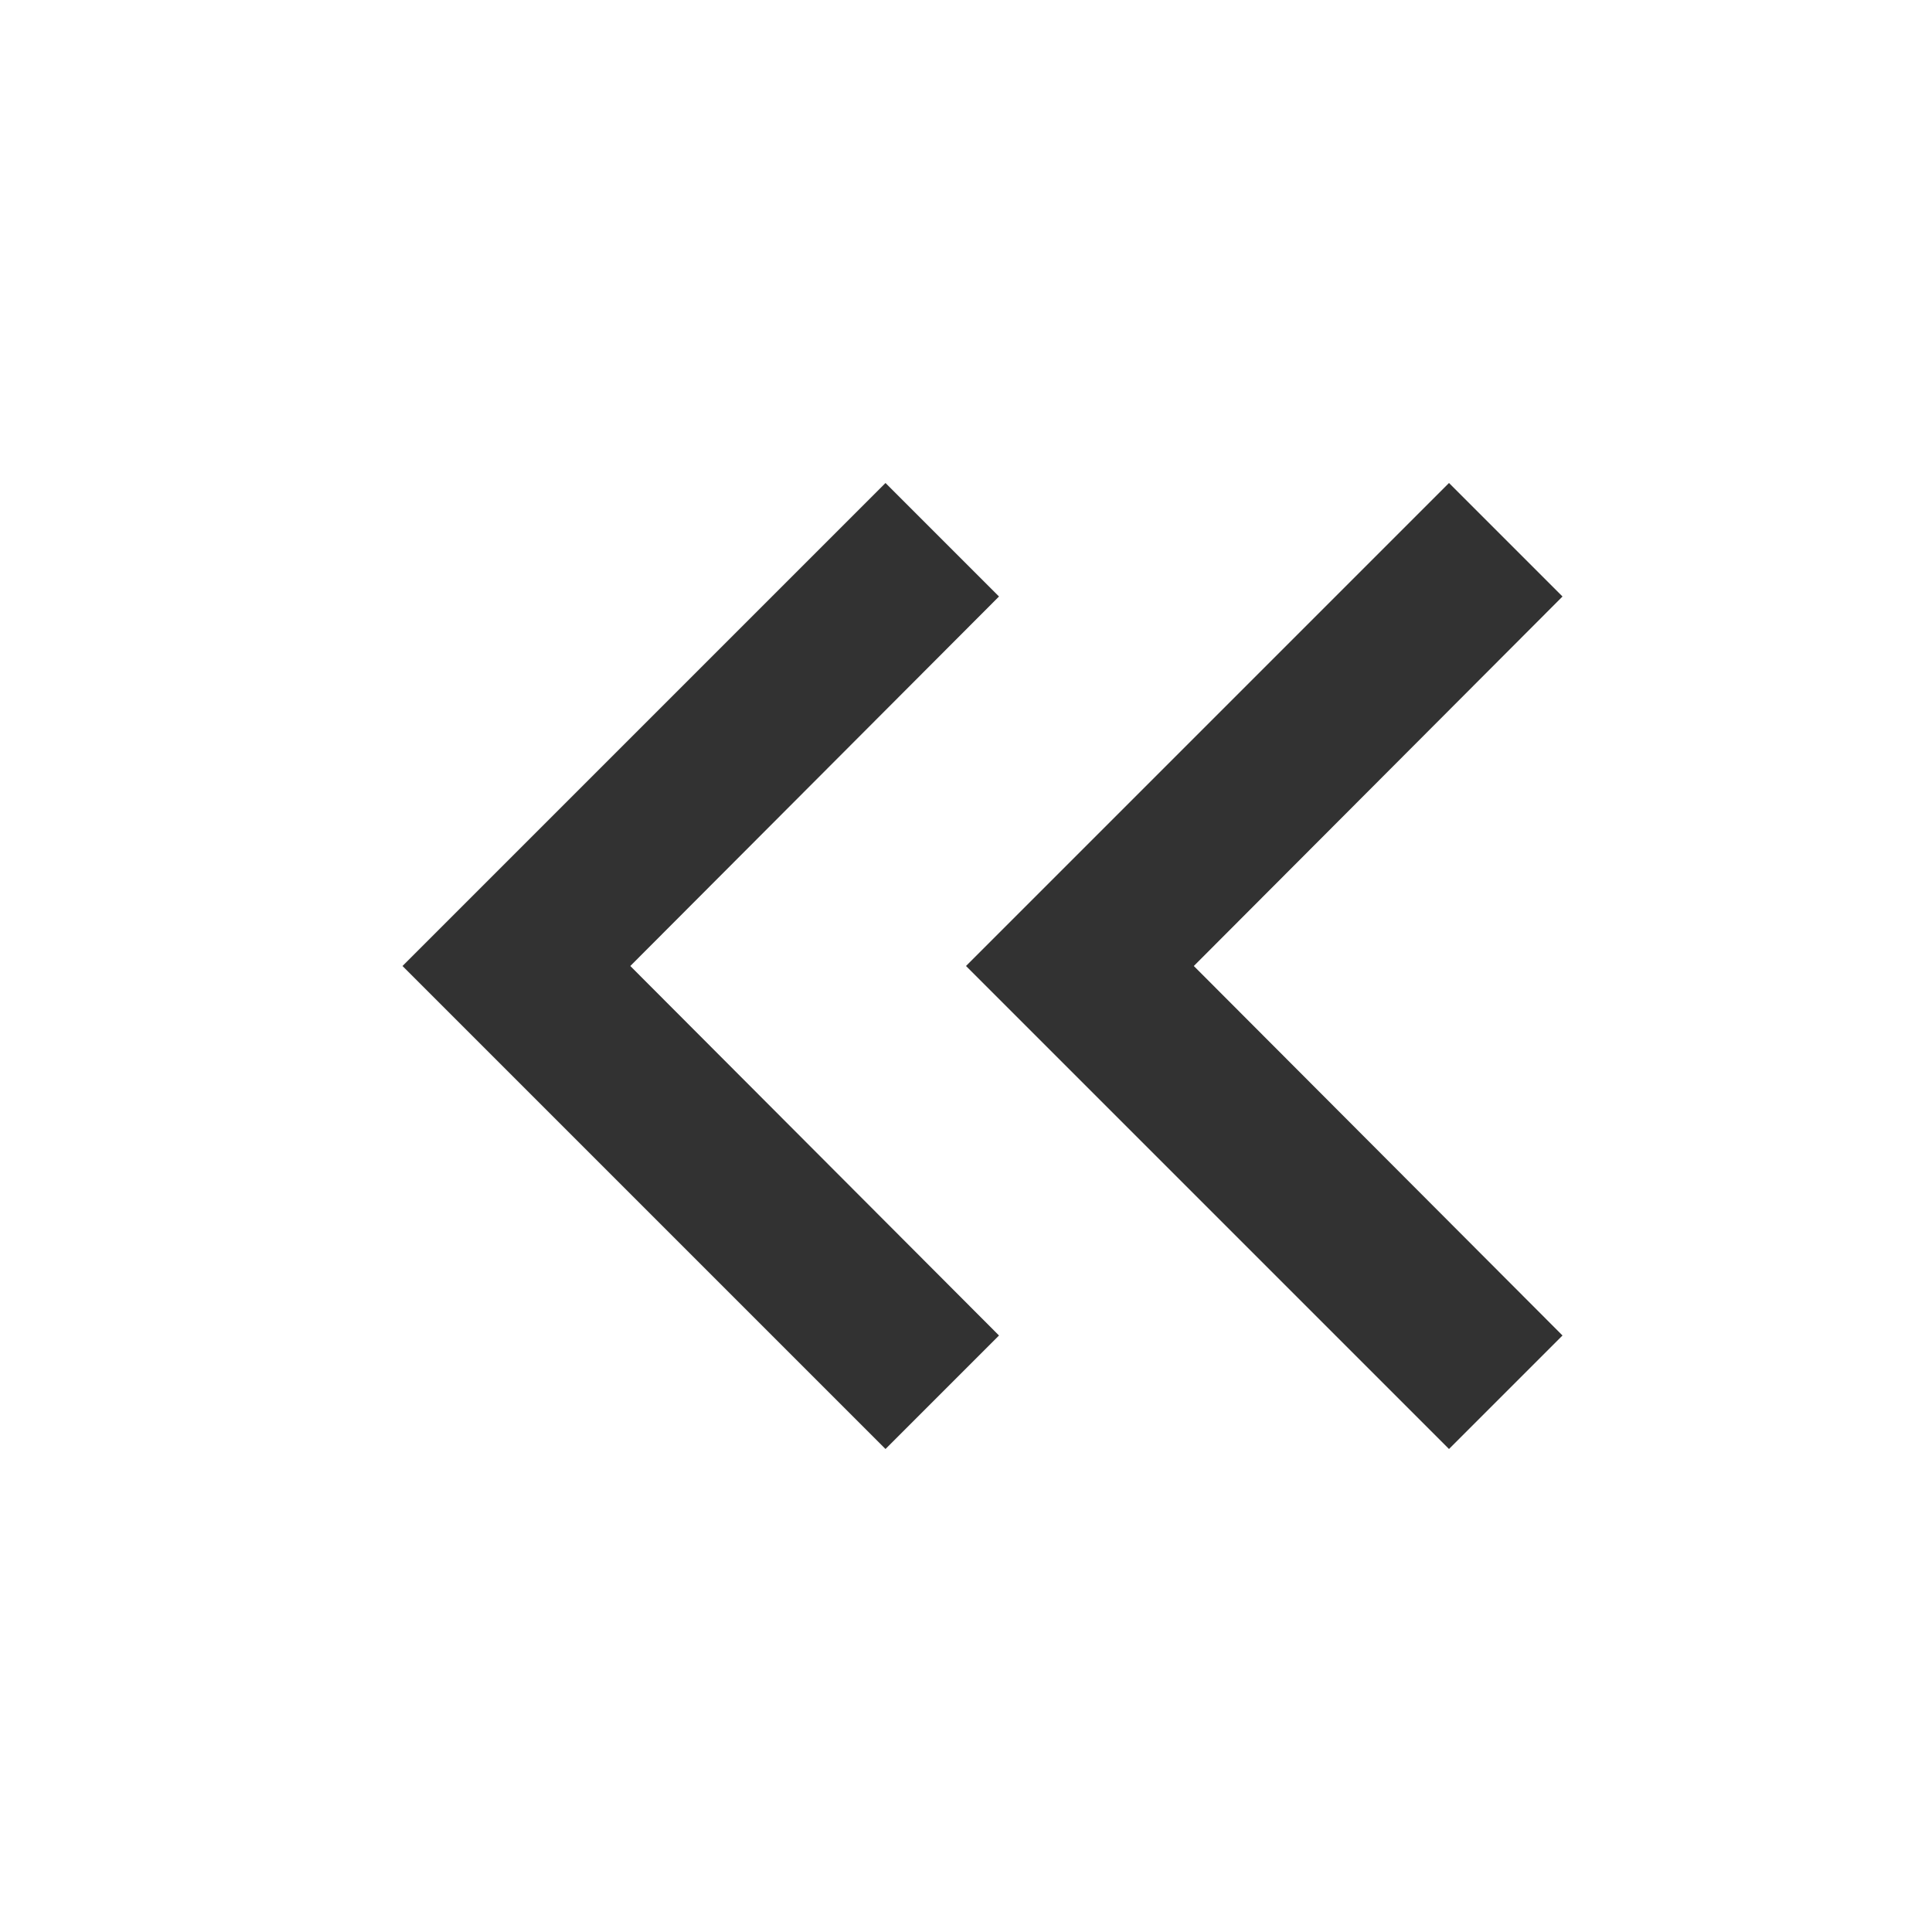 <svg width="24" height="24" viewBox="0 0 24 24" fill="none" xmlns="http://www.w3.org/2000/svg">
<path d="M12.41 7.41L11 6L5 12L11 18L12.41 16.59L7.83 12L12.41 7.41Z" fill="#323232"/>
<path d="M19.41 7.41L18 6L12 12L18 18L19.41 16.59L14.83 12L19.41 7.41Z" fill="#323232"/>
</svg>
